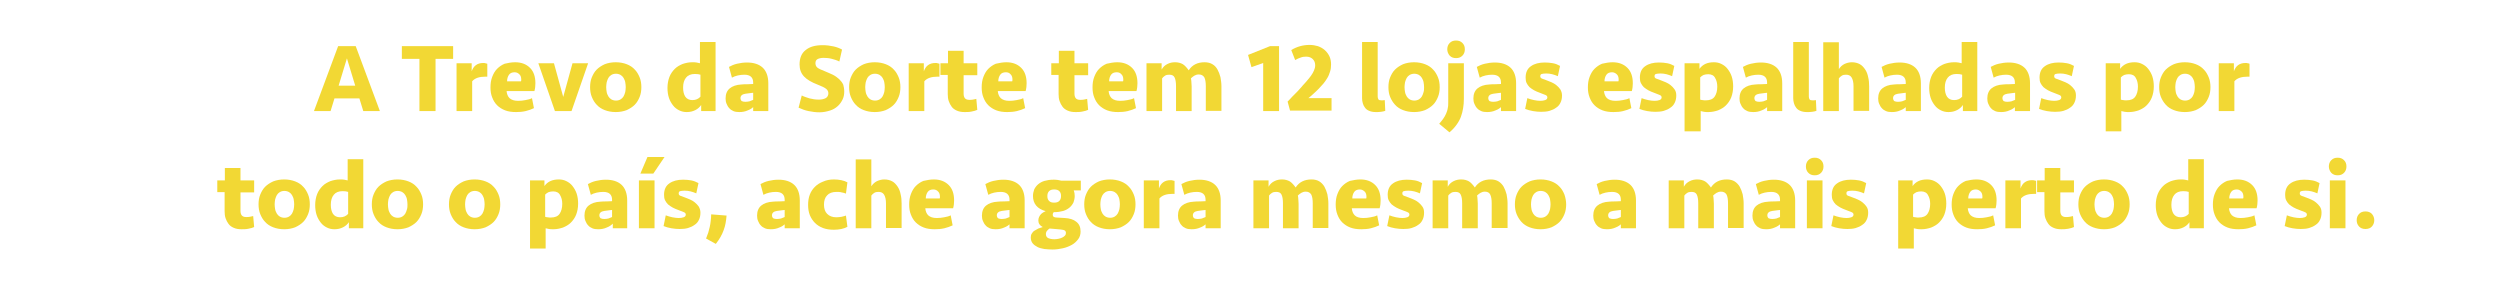 <?xml version="1.0" encoding="utf-8"?>
<!-- Generator: Adobe Illustrator 23.0.4, SVG Export Plug-In . SVG Version: 6.00 Build 0)  -->
<svg version="1.1" id="Layer_1" xmlns="http://www.w3.org/2000/svg" xmlns:xlink="http://www.w3.org/1999/xlink" x="0px" y="0px"
	 viewBox="0 0 1024 124" style="enable-background:new 0 0 1024 124;" xml:space="preserve">
<style type="text/css">
	.st0{enable-background:new    ;}
	.st1{fill:#F2D834;}
</style>
<g class="st0">
	<path class="st1" d="M147.2,40.3H137l-1.6,5.2h-6.8l9.9-26.6h7.2l9.9,26.6h-6.8L147.2,40.3z M138.7,35.1h6.8l-3.4-11.2L138.7,35.1z
		"/>
	<path class="st1" d="M185.6,18.9v5.2h-7.2v21.4h-6.6V24.1h-7.2v-5.2H185.6z"/>
	<path class="st1" d="M199.6,31.4h-0.8c-2.5,0-4.3,0.6-5.4,1.9v12.2h-6.4V25.9h6.2v3.3c0.4-1.1,0.9-1.9,1.7-2.5s1.8-0.9,3-0.9
		c0.4,0,0.7,0,0.9,0.1s0.5,0.1,0.8,0.2L199.6,31.4z"/>
	<path class="st1" d="M211,25.5c2.6,0,4.6,0.8,6.1,2.3c1.5,1.5,2.2,3.6,2.2,6.3c0,1-0.1,2.1-0.4,3.2h-11.4c0.1,1.2,0.5,2.2,1.2,2.9
		c0.8,0.7,1.9,1.1,3.5,1.1c1,0,2-0.1,3-0.3c1.1-0.2,2-0.4,2.7-0.8l0.8,4.1c-1,0.5-2.2,0.9-3.4,1.2c-1.3,0.3-2.6,0.4-3.9,0.4
		c-1.7,0-3.2-0.2-4.5-0.7c-1.3-0.5-2.4-1.2-3.3-2.1c-0.9-0.9-1.5-1.9-2-3.2c-0.5-1.2-0.7-2.6-0.7-4.1c0-1.6,0.2-3,0.7-4.3
		c0.5-1.3,1.1-2.4,2-3.3c0.9-0.9,1.9-1.6,3.1-2.1C208.1,25.8,209.4,25.5,211,25.5z M210.8,29.6c-1,0-1.8,0.3-2.3,1
		c-0.5,0.7-0.8,1.6-0.8,2.7h5.7c0.1-0.2,0.1-0.4,0.1-0.7c0-0.9-0.2-1.6-0.7-2.1C212.2,29.9,211.6,29.6,210.8,29.6z"/>
	<path class="st1" d="M227.3,45.5l-6.8-19.6h6.4l3.8,13.8l3.8-13.8h6.4l-6.8,19.6H227.3z"/>
	<path class="st1" d="M262.7,35.7c0,1.4-0.2,2.8-0.7,4c-0.5,1.2-1.1,2.3-2,3.2c-0.9,0.9-2,1.6-3.3,2.2c-1.3,0.5-2.8,0.8-4.5,0.8
		s-3.2-0.3-4.5-0.8c-1.3-0.5-2.4-1.2-3.3-2.2c-0.9-0.9-1.5-2-2-3.2c-0.5-1.2-0.7-2.6-0.7-4c0-1.4,0.2-2.8,0.7-4
		c0.5-1.2,1.1-2.3,2-3.2c0.9-0.9,2-1.6,3.3-2.2c1.3-0.5,2.8-0.8,4.5-0.8s3.2,0.3,4.5,0.8c1.3,0.5,2.4,1.2,3.3,2.2
		c0.9,0.9,1.5,2,2,3.2C262.5,32.9,262.7,34.3,262.7,35.7z M256.3,35.7c0-0.7-0.1-1.4-0.2-2c-0.1-0.7-0.4-1.2-0.7-1.8
		c-0.3-0.5-0.7-0.9-1.2-1.2c-0.5-0.3-1.2-0.5-1.9-0.5c-0.8,0-1.4,0.2-1.9,0.5c-0.5,0.3-0.9,0.7-1.2,1.2c-0.3,0.5-0.5,1.1-0.7,1.8
		c-0.1,0.7-0.2,1.3-0.2,2s0.1,1.4,0.2,2c0.1,0.7,0.4,1.2,0.7,1.8c0.3,0.5,0.7,0.9,1.2,1.2c0.5,0.3,1.2,0.5,1.9,0.5
		c0.8,0,1.4-0.2,1.9-0.5c0.5-0.3,0.9-0.7,1.2-1.2c0.3-0.5,0.5-1.1,0.7-1.8C256.2,37.1,256.3,36.4,256.3,35.7z"/>
	<path class="st1" d="M293.3,45.5h-6.1v-2.5c-0.6,0.9-1.4,1.6-2.4,2.1c-1,0.5-2.1,0.8-3.5,0.8c-1.1,0-2.1-0.2-3.1-0.7
		c-1-0.5-1.8-1.1-2.5-2s-1.3-1.9-1.7-3.1c-0.4-1.2-0.6-2.6-0.6-4.1c0-1.7,0.3-3.2,0.8-4.5c0.5-1.3,1.3-2.4,2.2-3.3s2-1.5,3.2-2
		c1.2-0.4,2.5-0.7,3.9-0.7c0.7,0,1.3,0,1.8,0.1c0.5,0.1,1,0.2,1.4,0.3v-8.7h6.4V45.5z M283.6,41c1.4,0,2.5-0.5,3.3-1.4v-9
		c-0.6-0.2-1.3-0.3-2.3-0.3c-1.6,0-2.8,0.5-3.6,1.5c-0.8,1-1.2,2.3-1.2,4.1c0,1.5,0.3,2.8,0.9,3.7S282.3,41,283.6,41z"/>
	<path class="st1" d="M308.8,43.6c-0.6,0.6-1.4,1.2-2.5,1.6c-1.1,0.5-2.2,0.7-3.5,0.7c-0.9,0-1.7-0.1-2.4-0.4s-1.3-0.7-1.7-1.2
		c-0.5-0.5-0.8-1.1-1.1-1.8c-0.3-0.7-0.4-1.4-0.4-2.2c0-1.8,0.6-3.2,1.7-4.1c1.1-0.9,2.7-1.5,4.8-1.6c0.8-0.1,1.6-0.1,2.5-0.1
		c0.9,0,1.6-0.1,2.3-0.1v-0.6c0-2.1-1.2-3.2-3.6-3.2c-0.9,0-1.8,0.1-2.7,0.3c-0.9,0.2-1.7,0.5-2.4,0.9l-1.2-4.4c0.9-0.5,2-1,3.3-1.3
		c1.3-0.3,2.6-0.5,4.1-0.5c2.7,0,4.9,0.7,6.4,2.1c1.5,1.4,2.3,3.6,2.3,6.4v11.4h-6.2V43.6z M305.3,41.7c0.6,0,1.2-0.1,1.7-0.2
		c0.5-0.2,1-0.4,1.5-0.6v-2.9c-0.6,0.1-1.2,0.1-1.7,0.2c-0.5,0.1-1,0.1-1.5,0.2c-1.3,0.2-2,0.8-2,1.8c0,0.5,0.2,0.9,0.5,1.2
		C304.2,41.6,304.7,41.7,305.3,41.7z"/>
	<path class="st1" d="M345.8,37.5c0,1.2-0.2,2.3-0.7,3.3c-0.5,1-1.1,1.9-2,2.7c-0.9,0.8-1.9,1.4-3.2,1.8c-1.3,0.4-2.7,0.7-4.3,0.7
		c-1.5,0-2.9-0.2-4.4-0.5c-1.5-0.3-2.8-0.8-4.1-1.4l1.3-5c0.9,0.5,2,0.8,3.2,1.2c1.2,0.3,2.4,0.5,3.8,0.5c1.1,0,2-0.2,2.8-0.6
		c0.7-0.4,1.1-1.1,1.1-2c0-0.7-0.3-1.3-0.9-1.8c-0.6-0.5-1.8-1.1-3.4-1.7c-2.6-1-4.5-2.1-5.7-3.4c-1.2-1.3-1.8-2.9-1.8-4.9
		c0-2.6,0.8-4.6,2.5-5.9c1.7-1.4,4-2,7-2c1.5,0,3,0.2,4.4,0.5c1.4,0.3,2.6,0.8,3.5,1.3l-1.1,4.9c-0.9-0.5-2-0.8-3.1-1.1
		c-1.1-0.3-2.2-0.4-3.4-0.4c-1,0-1.8,0.2-2.4,0.5c-0.6,0.3-0.9,0.9-0.9,1.7c0,0.4,0.1,0.7,0.2,1c0.1,0.3,0.3,0.5,0.6,0.8
		c0.3,0.2,0.7,0.5,1.2,0.7c0.5,0.2,1.1,0.5,1.9,0.8c1.1,0.5,2.2,0.9,3.2,1.4c1,0.5,1.8,1.1,2.6,1.8c0.7,0.7,1.3,1.4,1.7,2.3
		C345.6,35.4,345.8,36.4,345.8,37.5z"/>
	<path class="st1" d="M368.8,35.7c0,1.4-0.2,2.8-0.7,4c-0.5,1.2-1.1,2.3-2,3.2c-0.9,0.9-2,1.6-3.3,2.2c-1.3,0.5-2.8,0.8-4.5,0.8
		s-3.2-0.3-4.5-0.8c-1.3-0.5-2.4-1.2-3.3-2.2c-0.9-0.9-1.5-2-2-3.2c-0.5-1.2-0.7-2.6-0.7-4c0-1.4,0.2-2.8,0.7-4
		c0.5-1.2,1.1-2.3,2-3.2c0.9-0.9,2-1.6,3.3-2.2c1.3-0.5,2.8-0.8,4.5-0.8s3.2,0.3,4.5,0.8c1.3,0.5,2.4,1.2,3.3,2.2
		c0.9,0.9,1.5,2,2,3.2C368.6,32.9,368.8,34.3,368.8,35.7z M362.4,35.7c0-0.7-0.1-1.4-0.2-2c-0.1-0.7-0.4-1.2-0.7-1.8
		c-0.3-0.5-0.7-0.9-1.2-1.2c-0.5-0.3-1.2-0.5-1.9-0.5c-0.8,0-1.4,0.2-1.9,0.5c-0.5,0.3-0.9,0.7-1.2,1.2c-0.3,0.5-0.5,1.1-0.7,1.8
		c-0.1,0.7-0.2,1.3-0.2,2s0.1,1.4,0.2,2c0.1,0.7,0.4,1.2,0.7,1.8c0.3,0.5,0.7,0.9,1.2,1.2c0.5,0.3,1.2,0.5,1.9,0.5
		c0.8,0,1.4-0.2,1.9-0.5c0.5-0.3,0.9-0.7,1.2-1.2c0.3-0.5,0.5-1.1,0.7-1.8C362.3,37.1,362.4,36.4,362.4,35.7z"/>
	<path class="st1" d="M384.8,31.4H384c-2.5,0-4.3,0.6-5.4,1.9v12.2h-6.4V25.9h6.2v3.3c0.4-1.1,0.9-1.9,1.7-2.5s1.8-0.9,3-0.9
		c0.4,0,0.7,0,0.9,0.1s0.5,0.1,0.8,0.2L384.8,31.4z"/>
	<path class="st1" d="M385.3,25.9h3v-5.1h6.4v5.1h5.6v4.9h-5.6v7.6c0,0.8,0.2,1.4,0.5,1.8c0.3,0.4,0.9,0.7,1.8,0.7
		c0.5,0,1,0,1.5-0.1c0.5-0.1,1-0.2,1.4-0.3l0.4,4.5c-0.6,0.3-1.4,0.5-2.4,0.7c-0.9,0.2-1.9,0.2-2.8,0.2c-1.3,0-2.3-0.2-3.2-0.6
		c-0.9-0.4-1.6-0.9-2.1-1.6c-0.5-0.7-0.9-1.4-1.2-2.3c-0.3-0.9-0.4-1.8-0.4-2.9v-7.8h-3V25.9z"/>
	<path class="st1" d="M412.2,25.5c2.6,0,4.6,0.8,6.1,2.3c1.5,1.5,2.2,3.6,2.2,6.3c0,1-0.1,2.1-0.4,3.2h-11.4
		c0.1,1.2,0.5,2.2,1.2,2.9c0.8,0.7,1.9,1.1,3.5,1.1c1,0,2-0.1,3-0.3c1.1-0.2,2-0.4,2.7-0.8l0.8,4.1c-1,0.5-2.2,0.9-3.4,1.2
		c-1.3,0.3-2.6,0.4-3.9,0.4c-1.7,0-3.2-0.2-4.5-0.7c-1.3-0.5-2.4-1.2-3.3-2.1c-0.9-0.9-1.5-1.9-2-3.2c-0.5-1.2-0.7-2.6-0.7-4.1
		c0-1.6,0.2-3,0.7-4.3c0.5-1.3,1.1-2.4,2-3.3c0.9-0.9,1.9-1.6,3.1-2.1C409.3,25.8,410.7,25.5,412.2,25.5z M412,29.6
		c-1,0-1.8,0.3-2.3,1c-0.5,0.7-0.8,1.6-0.8,2.7h5.7c0.1-0.2,0.1-0.4,0.1-0.7c0-0.9-0.2-1.6-0.7-2.1C413.5,29.9,412.9,29.6,412,29.6z
		"/>
	<path class="st1" d="M430.7,25.9h3v-5.1h6.4v5.1h5.6v4.9h-5.6v7.6c0,0.8,0.2,1.4,0.5,1.8c0.3,0.4,0.9,0.7,1.8,0.7
		c0.5,0,1,0,1.5-0.1c0.5-0.1,1-0.2,1.4-0.3l0.4,4.5c-0.6,0.3-1.4,0.5-2.4,0.7c-0.9,0.2-1.9,0.2-2.8,0.2c-1.3,0-2.3-0.2-3.2-0.6
		c-0.9-0.4-1.6-0.9-2.1-1.6c-0.5-0.7-0.9-1.4-1.2-2.3c-0.3-0.9-0.4-1.8-0.4-2.9v-7.8h-3V25.9z"/>
	<path class="st1" d="M457.6,25.5c2.6,0,4.6,0.8,6.1,2.3c1.5,1.5,2.2,3.6,2.2,6.3c0,1-0.1,2.1-0.4,3.2h-11.4
		c0.1,1.2,0.5,2.2,1.2,2.9c0.8,0.7,1.9,1.1,3.5,1.1c1,0,2-0.1,3-0.3c1.1-0.2,2-0.4,2.7-0.8l0.8,4.1c-1,0.5-2.2,0.9-3.4,1.2
		c-1.3,0.3-2.6,0.4-3.9,0.4c-1.7,0-3.2-0.2-4.5-0.7c-1.3-0.5-2.4-1.2-3.3-2.1c-0.9-0.9-1.5-1.9-2-3.2c-0.5-1.2-0.7-2.6-0.7-4.1
		c0-1.6,0.2-3,0.7-4.3c0.5-1.3,1.1-2.4,2-3.3c0.9-0.9,1.9-1.6,3.1-2.1C454.7,25.8,456.1,25.5,457.6,25.5z M457.4,29.6
		c-1,0-1.8,0.3-2.3,1c-0.5,0.7-0.8,1.6-0.8,2.7h5.7c0.1-0.2,0.1-0.4,0.1-0.7c0-0.9-0.2-1.6-0.7-2.1
		C458.9,29.9,458.3,29.6,457.4,29.6z"/>
	<path class="st1" d="M491,30.5c-0.7,0-1.3,0.2-1.8,0.5c-0.5,0.3-1,0.7-1.4,1.1c0.1,0.5,0.2,1,0.2,1.6s0.1,1.1,0.1,1.7v10.1h-6.4
		V35.3c0-1.6-0.2-2.8-0.6-3.6c-0.4-0.8-1.1-1.1-2.2-1.1c-0.7,0-1.2,0.1-1.7,0.4c-0.5,0.3-0.9,0.7-1.2,1.1v13.4h-6.4V25.9h6.2v2.6
		c0.6-1.1,1.4-1.8,2.4-2.3c1-0.5,2-0.7,3.1-0.7c1.3,0,2.3,0.3,3.2,0.8c0.8,0.5,1.6,1.4,2.4,2.5c1.4-2.2,3.6-3.3,6.5-3.3
		c1.3,0,2.4,0.3,3.2,0.8c0.9,0.5,1.6,1.3,2.1,2.2c0.5,0.9,0.9,2,1.2,3.1c0.2,1.2,0.4,2.4,0.4,3.7v10.1h-6.4V35.3
		c0-1.6-0.2-2.8-0.6-3.6C492.8,30.9,492.1,30.5,491,30.5z"/>
	<path class="st1" d="M517.4,45.5V25.8l-4.8,1.7l-1.4-5l9-3.6h3.7v26.6H517.4z"/>
	<path class="st1" d="M528.9,20.5c2.3-1.4,4.8-2.1,7.5-2.1c1.2,0,2.4,0.2,3.4,0.5c1.1,0.4,2,0.9,2.8,1.6c0.8,0.7,1.4,1.5,1.9,2.5
		c0.5,1,0.7,2.2,0.7,3.4c0,1-0.1,2-0.4,2.9c-0.3,0.9-0.6,1.8-1.1,2.6s-1,1.6-1.6,2.3s-1.3,1.4-1.9,2.1c-0.7,0.7-1.5,1.5-2.2,2.1
		c-0.8,0.7-1.4,1.3-2.1,1.8h9.5v5.1h-17l-1-3.7c0.7-0.7,1.4-1.4,1.9-2c0.6-0.6,1.1-1.1,1.6-1.6c0.5-0.5,1-1,1.4-1.5
		c0.5-0.5,0.9-1,1.4-1.6c0.6-0.6,1.1-1.2,1.7-1.9c0.6-0.7,1.1-1.3,1.6-2c0.5-0.7,0.9-1.4,1.2-2.1c0.3-0.7,0.5-1.4,0.5-2.1
		c0-1.1-0.3-1.9-1-2.6c-0.6-0.6-1.5-1-2.7-1c-0.8,0-1.6,0.1-2.3,0.4c-0.7,0.2-1.5,0.6-2.2,1L528.9,20.5z"/>
	<path class="st1" d="M564.3,39.5c0,0.5,0.1,0.9,0.3,1.2c0.2,0.3,0.6,0.4,1.2,0.4c0.4,0,0.8,0,1.4-0.1l0.2,4.4
		c-0.5,0.2-1.1,0.3-1.8,0.4c-0.7,0.1-1.4,0.1-2.1,0.1c-1.1,0-2-0.2-2.7-0.5c-0.7-0.3-1.3-0.7-1.7-1.3c-0.4-0.5-0.7-1.1-0.9-1.8
		c-0.2-0.7-0.3-1.4-0.3-2.1v-23h6.4V39.5z"/>
	<path class="st1" d="M589.7,35.7c0,1.4-0.2,2.8-0.7,4c-0.5,1.2-1.1,2.3-2,3.2c-0.9,0.9-2,1.6-3.3,2.2c-1.3,0.5-2.8,0.8-4.5,0.8
		c-1.7,0-3.2-0.3-4.5-0.8c-1.3-0.5-2.4-1.2-3.3-2.2s-1.5-2-2-3.2c-0.5-1.2-0.7-2.6-0.7-4c0-1.4,0.2-2.8,0.7-4c0.5-1.2,1.1-2.3,2-3.2
		c0.9-0.9,2-1.6,3.3-2.2c1.3-0.5,2.8-0.8,4.5-0.8c1.7,0,3.2,0.3,4.5,0.8c1.3,0.5,2.4,1.2,3.3,2.2c0.9,0.9,1.5,2,2,3.2
		C589.5,32.9,589.7,34.3,589.7,35.7z M583.3,35.7c0-0.7-0.1-1.4-0.2-2c-0.1-0.7-0.4-1.2-0.7-1.8c-0.3-0.5-0.7-0.9-1.2-1.2
		c-0.5-0.3-1.2-0.5-1.9-0.5s-1.4,0.2-1.9,0.5c-0.5,0.3-0.9,0.7-1.2,1.2c-0.3,0.5-0.5,1.1-0.7,1.8c-0.1,0.7-0.2,1.3-0.2,2
		s0.1,1.4,0.2,2c0.1,0.7,0.4,1.2,0.7,1.8c0.3,0.5,0.7,0.9,1.2,1.2c0.5,0.3,1.2,0.5,1.9,0.5s1.4-0.2,1.9-0.5c0.5-0.3,0.9-0.7,1.2-1.2
		c0.3-0.5,0.5-1.1,0.7-1.8C583.3,37.1,583.3,36.4,583.3,35.7z"/>
	<path class="st1" d="M599.6,40.5c0,1.3-0.1,2.6-0.3,3.8c-0.2,1.2-0.5,2.4-0.9,3.5s-1,2.2-1.8,3.3c-0.8,1.1-1.7,2.1-2.9,3.1
		l-4.2-3.5c0.6-0.7,1.1-1.3,1.6-2c0.5-0.7,0.9-1.4,1.2-2.1c0.3-0.7,0.6-1.5,0.7-2.3c0.2-0.8,0.2-1.7,0.2-2.7V25.9h6.4V40.5z
		 M592.8,20.2c0-1,0.3-1.9,1-2.6c0.7-0.7,1.5-1,2.6-1c1.1,0,1.9,0.3,2.6,1c0.7,0.7,1,1.5,1,2.6c0,1-0.3,1.9-1,2.6
		c-0.7,0.7-1.5,1-2.6,1c-1.1,0-1.9-0.3-2.6-1C593.2,22.1,592.8,21.2,592.8,20.2z"/>
	<path class="st1" d="M615.1,43.6c-0.6,0.6-1.4,1.2-2.5,1.6c-1.1,0.5-2.2,0.7-3.5,0.7c-0.9,0-1.7-0.1-2.4-0.4s-1.3-0.7-1.7-1.2
		c-0.5-0.5-0.8-1.1-1.1-1.8c-0.3-0.7-0.4-1.4-0.4-2.2c0-1.8,0.6-3.2,1.7-4.1c1.1-0.9,2.7-1.5,4.8-1.6c0.8-0.1,1.6-0.1,2.5-0.1
		c0.9,0,1.6-0.1,2.3-0.1v-0.6c0-2.1-1.2-3.2-3.6-3.2c-0.9,0-1.8,0.1-2.7,0.3c-0.9,0.2-1.7,0.5-2.4,0.9l-1.2-4.4c0.9-0.5,2-1,3.3-1.3
		c1.3-0.3,2.6-0.5,4.1-0.5c2.7,0,4.9,0.7,6.4,2.1c1.5,1.4,2.3,3.6,2.3,6.4v11.4h-6.2V43.6z M611.6,41.7c0.6,0,1.2-0.1,1.7-0.2
		c0.5-0.2,1-0.4,1.5-0.6v-2.9c-0.6,0.1-1.2,0.1-1.7,0.2c-0.5,0.1-1,0.1-1.5,0.2c-1.3,0.2-2,0.8-2,1.8c0,0.5,0.2,0.9,0.5,1.2
		C610.6,41.6,611,41.7,611.6,41.7z"/>
	<path class="st1" d="M639.8,39.1c0,1.1-0.2,2.1-0.6,2.9c-0.4,0.9-1,1.6-1.8,2.1c-0.8,0.6-1.7,1-2.7,1.3c-1,0.3-2.2,0.4-3.4,0.4
		c-1.1,0-2.2-0.1-3.4-0.3c-1.2-0.2-2.2-0.5-3.2-0.9l0.9-4.4c0.8,0.3,1.7,0.6,2.7,0.8c1,0.2,1.9,0.3,2.6,0.3c0.8,0,1.4-0.1,2-0.3
		c0.6-0.2,0.9-0.6,0.9-1.1c0-0.5-0.3-0.8-0.8-1s-1.3-0.5-2.3-0.9c-0.8-0.3-1.6-0.6-2.3-1c-0.7-0.4-1.3-0.8-1.9-1.3
		c-0.5-0.5-0.9-1.1-1.2-1.7c-0.3-0.6-0.4-1.4-0.4-2.2c0-2.1,0.7-3.7,2.2-4.7c1.4-1,3.3-1.5,5.6-1.5c1.2,0,2.3,0.1,3.4,0.3
		s2,0.6,2.9,1.1l-0.9,4.2c-0.7-0.3-1.5-0.6-2.3-0.8c-0.8-0.2-1.6-0.3-2.5-0.3c-0.8,0-1.4,0.1-1.8,0.2c-0.4,0.1-0.6,0.4-0.6,0.9
		c0,0.5,0.2,0.8,0.7,1c0.5,0.2,1.1,0.4,1.9,0.7c0.6,0.2,1.2,0.5,2,0.8c0.7,0.3,1.4,0.7,2,1.2c0.6,0.5,1.2,1.1,1.6,1.7
		C639.5,37.3,639.8,38.1,639.8,39.1z"/>
	<path class="st1" d="M660.5,25.5c2.6,0,4.6,0.8,6.1,2.3c1.5,1.5,2.2,3.6,2.2,6.3c0,1-0.1,2.1-0.4,3.2h-11.4
		c0.1,1.2,0.5,2.2,1.2,2.9c0.8,0.7,1.9,1.1,3.5,1.1c1,0,2-0.1,3-0.3c1.1-0.2,2-0.4,2.7-0.8l0.8,4.1c-1,0.5-2.2,0.9-3.4,1.2
		s-2.6,0.4-3.9,0.4c-1.7,0-3.2-0.2-4.5-0.7s-2.4-1.2-3.3-2.1c-0.9-0.9-1.5-1.9-2-3.2s-0.7-2.6-0.7-4.1c0-1.6,0.2-3,0.7-4.3
		c0.5-1.3,1.1-2.4,2-3.3c0.9-0.9,1.9-1.6,3.1-2.1C657.6,25.8,659,25.5,660.5,25.5z M660.3,29.6c-1,0-1.8,0.3-2.3,1
		c-0.5,0.7-0.8,1.6-0.8,2.7h5.7c0.1-0.2,0.1-0.4,0.1-0.7c0-0.9-0.2-1.6-0.7-2.1S661.1,29.6,660.3,29.6z"/>
	<path class="st1" d="M686.6,39.1c0,1.1-0.2,2.1-0.6,2.9c-0.4,0.9-1,1.6-1.8,2.1c-0.8,0.6-1.7,1-2.7,1.3s-2.2,0.4-3.4,0.4
		c-1.1,0-2.2-0.1-3.4-0.3c-1.2-0.2-2.2-0.5-3.2-0.9l0.9-4.4c0.8,0.3,1.7,0.6,2.7,0.8c1,0.2,1.9,0.3,2.6,0.3c0.8,0,1.4-0.1,2-0.3
		c0.6-0.2,0.9-0.6,0.9-1.1c0-0.5-0.3-0.8-0.8-1s-1.3-0.5-2.3-0.9c-0.8-0.3-1.6-0.6-2.3-1s-1.3-0.8-1.9-1.3c-0.5-0.5-0.9-1.1-1.2-1.7
		c-0.3-0.6-0.4-1.4-0.4-2.2c0-2.1,0.7-3.7,2.2-4.7c1.4-1,3.3-1.5,5.6-1.5c1.2,0,2.3,0.1,3.4,0.3s2,0.6,2.9,1.1l-0.9,4.2
		c-0.7-0.3-1.5-0.6-2.3-0.8c-0.8-0.2-1.6-0.3-2.5-0.3c-0.8,0-1.4,0.1-1.8,0.2s-0.6,0.4-0.6,0.9c0,0.5,0.2,0.8,0.7,1s1.1,0.4,1.9,0.7
		c0.6,0.2,1.2,0.5,2,0.8c0.7,0.3,1.4,0.7,2,1.2c0.6,0.5,1.2,1.1,1.6,1.7C686.4,37.3,686.6,38.1,686.6,39.1z"/>
	<path class="st1" d="M690,25.9h6.1v2.3c1.3-1.8,3.2-2.7,5.9-2.7c1.1,0,2.1,0.2,3.1,0.7c1,0.5,1.8,1.1,2.5,2
		c0.7,0.9,1.3,1.9,1.7,3.1c0.4,1.2,0.6,2.6,0.6,4.1c0,1.7-0.3,3.2-0.8,4.5c-0.5,1.3-1.3,2.4-2.2,3.3s-2,1.5-3.2,2
		c-1.2,0.4-2.5,0.7-3.9,0.7c-0.7,0-1.3,0-1.8-0.1c-0.5-0.1-1-0.2-1.4-0.3v8.3H690V25.9z M699.7,30.4c-0.7,0-1.3,0.1-1.9,0.3
		c-0.5,0.2-1,0.6-1.4,1v9.1c0.3,0.1,0.6,0.2,1,0.2c0.4,0.1,0.8,0.1,1.3,0.1c1.7,0,2.9-0.5,3.6-1.5c0.7-1,1.1-2.4,1.1-4.1
		c0-1.4-0.3-2.6-0.9-3.6C702,30.9,701,30.4,699.7,30.4z"/>
	<path class="st1" d="M724.1,43.6c-0.6,0.6-1.4,1.2-2.5,1.6c-1.1,0.5-2.2,0.7-3.5,0.7c-0.9,0-1.7-0.1-2.4-0.4s-1.3-0.7-1.7-1.2
		c-0.5-0.5-0.8-1.1-1.1-1.8c-0.3-0.7-0.4-1.4-0.4-2.2c0-1.8,0.6-3.2,1.7-4.1s2.7-1.5,4.8-1.6c0.8-0.1,1.6-0.1,2.5-0.1
		c0.9,0,1.6-0.1,2.3-0.1v-0.6c0-2.1-1.2-3.2-3.6-3.2c-0.9,0-1.8,0.1-2.7,0.3c-0.9,0.2-1.7,0.5-2.4,0.9l-1.2-4.4c0.9-0.5,2-1,3.3-1.3
		c1.3-0.3,2.6-0.5,4.1-0.5c2.7,0,4.9,0.7,6.4,2.1c1.5,1.4,2.3,3.6,2.3,6.4v11.4h-6.2V43.6z M720.6,41.7c0.6,0,1.2-0.1,1.7-0.2
		c0.5-0.2,1-0.4,1.5-0.6v-2.9c-0.6,0.1-1.2,0.1-1.7,0.2c-0.5,0.1-1,0.1-1.5,0.2c-1.3,0.2-2,0.8-2,1.8c0,0.5,0.2,0.9,0.5,1.2
		C719.5,41.6,720,41.7,720.6,41.7z"/>
	<path class="st1" d="M740.9,39.5c0,0.5,0.1,0.9,0.3,1.2c0.2,0.3,0.6,0.4,1.2,0.4c0.4,0,0.8,0,1.4-0.1l0.2,4.4
		c-0.5,0.2-1.1,0.3-1.8,0.4c-0.7,0.1-1.4,0.1-2.1,0.1c-1.1,0-2-0.2-2.7-0.5s-1.3-0.7-1.7-1.3c-0.4-0.5-0.7-1.1-0.9-1.8
		c-0.2-0.7-0.3-1.4-0.3-2.1v-23h6.4V39.5z"/>
	<path class="st1" d="M746.8,45.5V17.3h6.4v11c0.6-0.9,1.3-1.6,2.3-2.1c0.9-0.4,1.9-0.7,3-0.7c1.3,0,2.4,0.3,3.3,0.8
		c0.9,0.5,1.6,1.3,2.2,2.2c0.6,0.9,1,2,1.2,3.1c0.3,1.2,0.4,2.4,0.4,3.7v10.1h-6.4V35.3c0-1.6-0.3-2.8-0.8-3.6
		c-0.5-0.8-1.3-1.1-2.3-1.1c-0.7,0-1.2,0.1-1.7,0.4c-0.5,0.3-0.9,0.7-1.2,1.1v13.4H746.8z"/>
	<path class="st1" d="M780.9,43.6c-0.6,0.6-1.4,1.2-2.5,1.6c-1.1,0.5-2.2,0.7-3.5,0.7c-0.9,0-1.7-0.1-2.4-0.4s-1.3-0.7-1.7-1.2
		c-0.5-0.5-0.8-1.1-1.1-1.8c-0.3-0.7-0.4-1.4-0.4-2.2c0-1.8,0.6-3.2,1.7-4.1s2.7-1.5,4.8-1.6c0.8-0.1,1.6-0.1,2.5-0.1
		c0.9,0,1.6-0.1,2.3-0.1v-0.6c0-2.1-1.2-3.2-3.6-3.2c-0.9,0-1.8,0.1-2.7,0.3c-0.9,0.2-1.7,0.5-2.4,0.9l-1.2-4.4c0.9-0.5,2-1,3.3-1.3
		c1.3-0.3,2.6-0.5,4.1-0.5c2.7,0,4.9,0.7,6.4,2.1c1.5,1.4,2.3,3.6,2.3,6.4v11.4h-6.2V43.6z M777.4,41.7c0.6,0,1.2-0.1,1.7-0.2
		c0.5-0.2,1-0.4,1.5-0.6v-2.9c-0.6,0.1-1.2,0.1-1.7,0.2c-0.5,0.1-1,0.1-1.5,0.2c-1.3,0.2-2,0.8-2,1.8c0,0.5,0.2,0.9,0.5,1.2
		C776.3,41.6,776.8,41.7,777.4,41.7z"/>
	<path class="st1" d="M810.1,45.5H804v-2.5c-0.6,0.9-1.4,1.6-2.4,2.1s-2.1,0.8-3.5,0.8c-1.1,0-2.1-0.2-3.1-0.7c-1-0.5-1.8-1.1-2.5-2
		c-0.7-0.9-1.3-1.9-1.7-3.1c-0.4-1.2-0.6-2.6-0.6-4.1c0-1.7,0.3-3.2,0.8-4.5c0.5-1.3,1.3-2.4,2.2-3.3s2-1.5,3.2-2
		c1.2-0.4,2.5-0.7,3.9-0.7c0.7,0,1.3,0,1.8,0.1c0.5,0.1,1,0.2,1.4,0.3v-8.7h6.4V45.5z M800.4,41c1.4,0,2.5-0.5,3.3-1.4v-9
		c-0.6-0.2-1.3-0.3-2.3-0.3c-1.6,0-2.8,0.5-3.6,1.5c-0.8,1-1.2,2.3-1.2,4.1c0,1.5,0.3,2.8,0.9,3.7S799.1,41,800.4,41z"/>
	<path class="st1" d="M825.6,43.6c-0.6,0.6-1.4,1.2-2.5,1.6c-1.1,0.5-2.2,0.7-3.5,0.7c-0.9,0-1.7-0.1-2.4-0.4s-1.3-0.7-1.7-1.2
		c-0.5-0.5-0.8-1.1-1.1-1.8c-0.3-0.7-0.4-1.4-0.4-2.2c0-1.8,0.6-3.2,1.7-4.1s2.7-1.5,4.8-1.6c0.8-0.1,1.6-0.1,2.5-0.1
		c0.9,0,1.6-0.1,2.3-0.1v-0.6c0-2.1-1.2-3.2-3.6-3.2c-0.9,0-1.8,0.1-2.7,0.3c-0.9,0.2-1.7,0.5-2.4,0.9l-1.2-4.4c0.9-0.5,2-1,3.3-1.3
		c1.3-0.3,2.6-0.5,4.1-0.5c2.7,0,4.9,0.7,6.4,2.1c1.5,1.4,2.3,3.6,2.3,6.4v11.4h-6.2V43.6z M822.2,41.7c0.6,0,1.2-0.1,1.7-0.2
		c0.5-0.2,1-0.4,1.5-0.6v-2.9c-0.6,0.1-1.2,0.1-1.7,0.2c-0.5,0.1-1,0.1-1.5,0.2c-1.3,0.2-2,0.8-2,1.8c0,0.5,0.2,0.9,0.5,1.2
		C821.1,41.6,821.5,41.7,822.2,41.7z"/>
	<path class="st1" d="M850.3,39.1c0,1.1-0.2,2.1-0.6,2.9c-0.4,0.9-1,1.6-1.8,2.1c-0.8,0.6-1.7,1-2.7,1.3s-2.2,0.4-3.4,0.4
		c-1.1,0-2.2-0.1-3.4-0.3c-1.2-0.2-2.2-0.5-3.2-0.9l0.9-4.4c0.8,0.3,1.7,0.6,2.7,0.8c1,0.2,1.9,0.3,2.6,0.3c0.8,0,1.4-0.1,2-0.3
		c0.6-0.2,0.9-0.6,0.9-1.1c0-0.5-0.3-0.8-0.8-1s-1.3-0.5-2.3-0.9c-0.8-0.3-1.6-0.6-2.3-1s-1.3-0.8-1.9-1.3c-0.5-0.5-0.9-1.1-1.2-1.7
		c-0.3-0.6-0.4-1.4-0.4-2.2c0-2.1,0.7-3.7,2.2-4.7c1.4-1,3.3-1.5,5.6-1.5c1.2,0,2.3,0.1,3.4,0.3s2,0.6,2.9,1.1l-0.9,4.2
		c-0.7-0.3-1.5-0.6-2.3-0.8c-0.8-0.2-1.6-0.3-2.5-0.3c-0.8,0-1.4,0.1-1.8,0.2s-0.6,0.4-0.6,0.9c0,0.5,0.2,0.8,0.7,1s1.1,0.4,1.9,0.7
		c0.6,0.2,1.2,0.5,2,0.8c0.7,0.3,1.4,0.7,2,1.2c0.6,0.5,1.2,1.1,1.6,1.7C850.1,37.3,850.3,38.1,850.3,39.1z"/>
	<path class="st1" d="M862.3,25.9h6.1v2.3c1.3-1.8,3.2-2.7,5.9-2.7c1.1,0,2.1,0.2,3.1,0.7c1,0.5,1.8,1.1,2.5,2
		c0.7,0.9,1.3,1.9,1.7,3.1c0.4,1.2,0.6,2.6,0.6,4.1c0,1.7-0.3,3.2-0.8,4.5c-0.5,1.3-1.3,2.4-2.2,3.3s-2,1.5-3.2,2
		c-1.2,0.4-2.5,0.7-3.9,0.7c-0.7,0-1.3,0-1.8-0.1c-0.5-0.1-1-0.2-1.4-0.3v8.3h-6.4V25.9z M872,30.4c-0.7,0-1.3,0.1-1.9,0.3
		c-0.5,0.2-1,0.6-1.4,1v9.1c0.3,0.1,0.6,0.2,1,0.2c0.4,0.1,0.8,0.1,1.3,0.1c1.7,0,2.9-0.5,3.6-1.5c0.7-1,1.1-2.4,1.1-4.1
		c0-1.4-0.3-2.6-0.9-3.6C874.3,30.9,873.3,30.4,872,30.4z"/>
	<path class="st1" d="M905.4,35.7c0,1.4-0.2,2.8-0.7,4c-0.5,1.2-1.1,2.3-2,3.2s-2,1.6-3.3,2.2c-1.3,0.5-2.8,0.8-4.5,0.8
		c-1.7,0-3.2-0.3-4.5-0.8c-1.3-0.5-2.4-1.2-3.3-2.2s-1.5-2-2-3.2c-0.5-1.2-0.7-2.6-0.7-4c0-1.4,0.2-2.8,0.7-4c0.5-1.2,1.1-2.3,2-3.2
		c0.9-0.9,2-1.6,3.3-2.2c1.3-0.5,2.8-0.8,4.5-0.8c1.7,0,3.2,0.3,4.5,0.8c1.3,0.5,2.4,1.2,3.3,2.2c0.9,0.9,1.5,2,2,3.2
		C905.2,32.9,905.4,34.3,905.4,35.7z M899,35.7c0-0.7-0.1-1.4-0.2-2c-0.1-0.7-0.4-1.2-0.7-1.8c-0.3-0.5-0.7-0.9-1.2-1.2
		c-0.5-0.3-1.2-0.5-1.9-0.5c-0.8,0-1.4,0.2-1.9,0.5c-0.5,0.3-0.9,0.7-1.2,1.2c-0.3,0.5-0.5,1.1-0.7,1.8c-0.1,0.7-0.2,1.3-0.2,2
		s0.1,1.4,0.2,2c0.1,0.7,0.4,1.2,0.7,1.8c0.3,0.5,0.7,0.9,1.2,1.2c0.5,0.3,1.2,0.5,1.9,0.5c0.8,0,1.4-0.2,1.9-0.5
		c0.5-0.3,0.9-0.7,1.2-1.2c0.3-0.5,0.5-1.1,0.7-1.8C898.9,37.1,899,36.4,899,35.7z"/>
	<path class="st1" d="M921.4,31.4h-0.8c-2.5,0-4.3,0.6-5.4,1.9v12.2h-6.4V25.9h6.2v3.3c0.4-1.1,0.9-1.9,1.7-2.5
		c0.8-0.6,1.8-0.9,3-0.9c0.4,0,0.7,0,0.9,0.1c0.3,0,0.5,0.1,0.8,0.2L921.4,31.4z"/>
</g>
<g class="st0">
	<path class="st1" d="M89.1,73.9h3v-5.1h6.4v5.1h5.6v4.9h-5.6v7.6c0,0.8,0.2,1.4,0.5,1.8c0.3,0.4,0.9,0.7,1.8,0.7c0.5,0,1,0,1.5-0.1
		c0.5-0.1,1-0.2,1.4-0.3l0.4,4.5c-0.6,0.3-1.4,0.5-2.4,0.7c-0.9,0.2-1.9,0.2-2.8,0.2c-1.3,0-2.3-0.2-3.2-0.6
		c-0.9-0.4-1.6-0.9-2.1-1.6c-0.5-0.7-0.9-1.4-1.2-2.3c-0.3-0.9-0.4-1.8-0.4-2.9v-7.8h-3V73.9z"/>
	<path class="st1" d="M126.9,83.7c0,1.4-0.2,2.8-0.7,4c-0.5,1.2-1.1,2.3-2,3.2c-0.9,0.9-2,1.6-3.3,2.2c-1.3,0.5-2.8,0.8-4.5,0.8
		s-3.2-0.3-4.5-0.8c-1.3-0.5-2.4-1.2-3.3-2.2c-0.9-0.9-1.5-2-2-3.2c-0.5-1.2-0.7-2.6-0.7-4c0-1.4,0.2-2.8,0.7-4
		c0.5-1.2,1.1-2.3,2-3.2c0.9-0.9,2-1.6,3.3-2.2c1.3-0.5,2.8-0.8,4.5-0.8s3.2,0.3,4.5,0.8c1.3,0.5,2.4,1.2,3.3,2.2
		c0.9,0.9,1.5,2,2,3.2C126.7,80.9,126.9,82.3,126.9,83.7z M120.5,83.7c0-0.7-0.1-1.4-0.2-2c-0.1-0.7-0.4-1.2-0.7-1.8
		c-0.3-0.5-0.7-0.9-1.2-1.2c-0.5-0.3-1.2-0.5-1.9-0.5c-0.8,0-1.4,0.2-1.9,0.5c-0.5,0.3-0.9,0.7-1.2,1.2c-0.3,0.5-0.5,1.1-0.7,1.8
		c-0.1,0.7-0.2,1.3-0.2,2s0.1,1.4,0.2,2c0.1,0.7,0.4,1.2,0.7,1.8c0.3,0.5,0.7,0.9,1.2,1.2c0.5,0.3,1.2,0.5,1.9,0.5
		c0.8,0,1.4-0.2,1.9-0.5c0.5-0.3,0.9-0.7,1.2-1.2c0.3-0.5,0.5-1.1,0.7-1.8C120.4,85.1,120.5,84.4,120.5,83.7z"/>
	<path class="st1" d="M149,93.5h-6.1v-2.5c-0.6,0.9-1.4,1.6-2.4,2.1c-1,0.5-2.1,0.8-3.5,0.8c-1.1,0-2.1-0.2-3.1-0.7
		c-1-0.5-1.8-1.1-2.5-2s-1.3-1.9-1.7-3.1c-0.4-1.2-0.6-2.6-0.6-4.1c0-1.7,0.3-3.2,0.8-4.5c0.5-1.3,1.3-2.4,2.2-3.3s2-1.5,3.2-2
		c1.2-0.4,2.5-0.7,3.9-0.7c0.7,0,1.3,0,1.8,0.1c0.5,0.1,1,0.2,1.4,0.3v-8.7h6.4V93.5z M139.3,89c1.4,0,2.5-0.5,3.3-1.4v-9
		c-0.6-0.2-1.3-0.3-2.3-0.3c-1.6,0-2.8,0.5-3.6,1.5c-0.8,1-1.2,2.3-1.2,4.1c0,1.5,0.3,2.8,0.9,3.7S138,89,139.3,89z"/>
	<path class="st1" d="M173.3,83.7c0,1.4-0.2,2.8-0.7,4c-0.5,1.2-1.1,2.3-2,3.2c-0.9,0.9-2,1.6-3.3,2.2c-1.3,0.5-2.8,0.8-4.5,0.8
		s-3.2-0.3-4.5-0.8c-1.3-0.5-2.4-1.2-3.3-2.2c-0.9-0.9-1.5-2-2-3.2c-0.5-1.2-0.7-2.6-0.7-4c0-1.4,0.2-2.8,0.7-4
		c0.5-1.2,1.1-2.3,2-3.2c0.9-0.9,2-1.6,3.3-2.2c1.3-0.5,2.8-0.8,4.5-0.8s3.2,0.3,4.5,0.8c1.3,0.5,2.4,1.2,3.3,2.2
		c0.9,0.9,1.5,2,2,3.2C173.1,80.9,173.3,82.3,173.3,83.7z M166.9,83.7c0-0.7-0.1-1.4-0.2-2c-0.1-0.7-0.4-1.2-0.7-1.8
		c-0.3-0.5-0.7-0.9-1.2-1.2c-0.5-0.3-1.2-0.5-1.9-0.5c-0.8,0-1.4,0.2-1.9,0.5c-0.5,0.3-0.9,0.7-1.2,1.2c-0.3,0.5-0.5,1.1-0.7,1.8
		c-0.1,0.7-0.2,1.3-0.2,2s0.1,1.4,0.2,2c0.1,0.7,0.4,1.2,0.7,1.8c0.3,0.5,0.7,0.9,1.2,1.2c0.5,0.3,1.2,0.5,1.9,0.5
		c0.8,0,1.4-0.2,1.9-0.5c0.5-0.3,0.9-0.7,1.2-1.2c0.3-0.5,0.5-1.1,0.7-1.8C166.9,85.1,166.9,84.4,166.9,83.7z"/>
	<path class="st1" d="M204.9,83.7c0,1.4-0.2,2.8-0.7,4c-0.5,1.2-1.1,2.3-2,3.2c-0.9,0.9-2,1.6-3.3,2.2c-1.3,0.5-2.8,0.8-4.5,0.8
		s-3.2-0.3-4.5-0.8c-1.3-0.5-2.4-1.2-3.3-2.2c-0.9-0.9-1.5-2-2-3.2c-0.5-1.2-0.7-2.6-0.7-4c0-1.4,0.2-2.8,0.7-4
		c0.5-1.2,1.1-2.3,2-3.2c0.9-0.9,2-1.6,3.3-2.2c1.3-0.5,2.8-0.8,4.5-0.8s3.2,0.3,4.5,0.8c1.3,0.5,2.4,1.2,3.3,2.2
		c0.9,0.9,1.5,2,2,3.2C204.7,80.9,204.9,82.3,204.9,83.7z M198.5,83.7c0-0.7-0.1-1.4-0.2-2c-0.1-0.7-0.4-1.2-0.7-1.8
		c-0.3-0.5-0.7-0.9-1.2-1.2c-0.5-0.3-1.2-0.5-1.9-0.5c-0.8,0-1.4,0.2-1.9,0.5c-0.5,0.3-0.9,0.7-1.2,1.2c-0.3,0.5-0.5,1.1-0.7,1.8
		c-0.1,0.7-0.2,1.3-0.2,2s0.1,1.4,0.2,2c0.1,0.7,0.4,1.2,0.7,1.8c0.3,0.5,0.7,0.9,1.2,1.2c0.5,0.3,1.2,0.5,1.9,0.5
		c0.8,0,1.4-0.2,1.9-0.5c0.5-0.3,0.9-0.7,1.2-1.2c0.3-0.5,0.5-1.1,0.7-1.8C198.4,85.1,198.5,84.4,198.5,83.7z"/>
	<path class="st1" d="M216.9,73.9h6.1v2.3c1.3-1.8,3.2-2.7,5.9-2.7c1.1,0,2.1,0.2,3.1,0.7s1.8,1.1,2.5,2c0.7,0.9,1.3,1.9,1.7,3.1
		s0.6,2.6,0.6,4.1c0,1.7-0.3,3.2-0.8,4.5c-0.5,1.3-1.3,2.4-2.2,3.3c-0.9,0.9-2,1.5-3.2,2c-1.2,0.4-2.5,0.7-3.9,0.7
		c-0.7,0-1.3,0-1.8-0.1c-0.5-0.1-1-0.2-1.4-0.3v8.3h-6.4V73.9z M226.6,78.4c-0.7,0-1.3,0.1-1.9,0.3c-0.5,0.2-1,0.6-1.4,1v9.1
		c0.3,0.1,0.6,0.2,1,0.2c0.4,0.1,0.8,0.1,1.3,0.1c1.7,0,2.9-0.5,3.6-1.5c0.7-1,1.1-2.4,1.1-4.1c0-1.4-0.3-2.6-0.9-3.6
		C228.9,78.9,227.9,78.4,226.6,78.4z"/>
	<path class="st1" d="M251,91.6c-0.6,0.6-1.4,1.2-2.5,1.6c-1.1,0.5-2.2,0.7-3.5,0.7c-0.9,0-1.7-0.1-2.4-0.4s-1.3-0.7-1.7-1.2
		c-0.5-0.5-0.8-1.1-1.1-1.8c-0.3-0.7-0.4-1.4-0.4-2.2c0-1.8,0.6-3.2,1.7-4.1c1.1-0.9,2.7-1.5,4.8-1.6c0.8-0.1,1.6-0.1,2.5-0.1
		c0.9,0,1.6-0.1,2.3-0.1v-0.6c0-2.1-1.2-3.2-3.6-3.2c-0.9,0-1.8,0.1-2.7,0.3c-0.9,0.2-1.7,0.5-2.4,0.9l-1.2-4.4c0.9-0.5,2-1,3.3-1.3
		c1.3-0.3,2.6-0.5,4.1-0.5c2.7,0,4.9,0.7,6.4,2.1c1.5,1.4,2.3,3.6,2.3,6.4v11.4H251V91.6z M247.5,89.7c0.6,0,1.2-0.1,1.7-0.2
		c0.5-0.2,1-0.4,1.5-0.6v-2.9c-0.6,0.1-1.2,0.1-1.7,0.2c-0.5,0.1-1,0.1-1.5,0.2c-1.3,0.2-2,0.8-2,1.8c0,0.5,0.2,0.9,0.5,1.2
		C246.5,89.6,246.9,89.7,247.5,89.7z"/>
	<path class="st1" d="M261.7,93.5V73.9h6.4v19.6H261.7z M262.3,71.1l2.9-6.8h7l-4.6,6.8H262.3z"/>
	<path class="st1" d="M286.9,87.1c0,1.1-0.2,2.1-0.6,2.9c-0.4,0.9-1,1.6-1.8,2.1c-0.8,0.6-1.7,1-2.7,1.3c-1,0.3-2.2,0.4-3.4,0.4
		c-1.1,0-2.2-0.1-3.4-0.3c-1.2-0.2-2.2-0.5-3.2-0.9l0.9-4.4c0.8,0.3,1.7,0.6,2.7,0.8c1,0.2,1.9,0.3,2.6,0.3c0.8,0,1.4-0.1,2-0.3
		c0.6-0.2,0.9-0.6,0.9-1.1c0-0.5-0.3-0.8-0.8-1c-0.5-0.2-1.3-0.5-2.3-0.9c-0.8-0.3-1.6-0.6-2.3-1c-0.7-0.4-1.3-0.8-1.9-1.3
		c-0.5-0.5-0.9-1.1-1.2-1.7c-0.3-0.6-0.4-1.4-0.4-2.2c0-2.1,0.7-3.7,2.2-4.7c1.4-1,3.3-1.5,5.6-1.5c1.2,0,2.3,0.1,3.4,0.3
		c1,0.2,2,0.6,2.9,1.1l-0.9,4.2c-0.7-0.3-1.5-0.6-2.3-0.8c-0.8-0.2-1.6-0.3-2.5-0.3c-0.8,0-1.4,0.1-1.8,0.2
		c-0.4,0.1-0.6,0.4-0.6,0.9c0,0.5,0.2,0.8,0.7,1c0.5,0.2,1.1,0.4,1.9,0.7c0.6,0.2,1.2,0.5,2,0.8c0.7,0.3,1.4,0.7,2,1.2
		c0.6,0.5,1.2,1.1,1.6,1.7C286.6,85.3,286.9,86.1,286.9,87.1z"/>
	<path class="st1" d="M289.2,97.7c0.3-0.9,0.6-1.7,0.9-2.4c0.2-0.8,0.4-1.5,0.6-2.3c0.2-0.8,0.3-1.6,0.4-2.4
		c0.1-0.9,0.2-1.8,0.2-2.8l6.3,0.5c-0.1,1.1-0.2,2.1-0.4,3.1c-0.2,1-0.4,1.9-0.8,2.9c-0.3,0.9-0.8,1.9-1.3,2.8
		c-0.5,0.9-1.2,1.9-1.9,2.8L289.2,97.7z"/>
	<path class="st1" d="M321.7,91.6c-0.6,0.6-1.4,1.2-2.5,1.6c-1.1,0.5-2.2,0.7-3.5,0.7c-0.9,0-1.7-0.1-2.4-0.4s-1.3-0.7-1.7-1.2
		c-0.5-0.5-0.8-1.1-1.1-1.8c-0.3-0.7-0.4-1.4-0.4-2.2c0-1.8,0.6-3.2,1.7-4.1c1.1-0.9,2.7-1.5,4.8-1.6c0.8-0.1,1.6-0.1,2.5-0.1
		c0.9,0,1.6-0.1,2.3-0.1v-0.6c0-2.1-1.2-3.2-3.6-3.2c-0.9,0-1.8,0.1-2.7,0.3c-0.9,0.2-1.7,0.5-2.4,0.9l-1.2-4.4c0.9-0.5,2-1,3.3-1.3
		c1.3-0.3,2.6-0.5,4.1-0.5c2.7,0,4.9,0.7,6.4,2.1c1.5,1.4,2.3,3.6,2.3,6.4v11.4h-6.2V91.6z M318.2,89.7c0.6,0,1.2-0.1,1.7-0.2
		c0.5-0.2,1-0.4,1.5-0.6v-2.9c-0.6,0.1-1.2,0.1-1.7,0.2c-0.5,0.1-1,0.1-1.5,0.2c-1.3,0.2-2,0.8-2,1.8c0,0.5,0.2,0.9,0.5,1.2
		C317.1,89.6,317.6,89.7,318.2,89.7z"/>
	<path class="st1" d="M341.6,73.5c1,0,2,0.1,3,0.3c1,0.2,1.8,0.5,2.5,0.9l-0.6,4.6c-0.5-0.2-1.1-0.4-1.8-0.5
		c-0.7-0.2-1.4-0.2-2.1-0.2c-1.7,0-3,0.5-3.8,1.4c-0.9,0.9-1.3,2.2-1.3,3.8s0.4,2.9,1.3,3.8c0.9,0.9,2.1,1.4,3.8,1.4
		c0.7,0,1.4-0.1,2.1-0.2c0.7-0.2,1.3-0.3,1.8-0.5l0.6,4.6c-0.7,0.4-1.6,0.7-2.5,0.9c-1,0.2-2,0.3-3,0.3c-1.7,0-3.1-0.2-4.5-0.7
		c-1.3-0.5-2.4-1.2-3.3-2.1c-0.9-0.9-1.6-2-2.1-3.2c-0.5-1.3-0.7-2.6-0.7-4.2c0-1.5,0.2-2.9,0.7-4.2c0.5-1.3,1.2-2.3,2.1-3.2
		c0.9-0.9,2-1.6,3.3-2.1C338.4,73.8,339.9,73.5,341.6,73.5z"/>
	<path class="st1" d="M350.5,93.5V65.3h6.4v11c0.6-0.9,1.3-1.6,2.3-2.1c0.9-0.4,1.9-0.7,3-0.7c1.3,0,2.4,0.3,3.3,0.8
		c0.9,0.5,1.6,1.3,2.2,2.2c0.6,0.9,1,2,1.2,3.1c0.3,1.2,0.4,2.4,0.4,3.7v10.1h-6.4V83.3c0-1.6-0.3-2.8-0.8-3.6
		c-0.5-0.8-1.3-1.1-2.3-1.1c-0.7,0-1.2,0.1-1.7,0.4c-0.5,0.3-0.9,0.7-1.2,1.1v13.4H350.5z"/>
	<path class="st1" d="M382.5,73.5c2.6,0,4.6,0.8,6.1,2.3c1.5,1.5,2.2,3.6,2.2,6.3c0,1-0.1,2.1-0.4,3.2h-11.4
		c0.1,1.2,0.5,2.2,1.2,2.9c0.8,0.7,1.9,1.1,3.5,1.1c1,0,2-0.1,3-0.3c1.1-0.2,2-0.4,2.7-0.8l0.8,4.1c-1,0.5-2.2,0.9-3.4,1.2
		c-1.3,0.3-2.6,0.4-3.9,0.4c-1.7,0-3.2-0.2-4.5-0.7c-1.3-0.5-2.4-1.2-3.3-2.1c-0.9-0.9-1.5-1.9-2-3.2c-0.5-1.2-0.7-2.6-0.7-4.1
		c0-1.6,0.2-3,0.7-4.3c0.5-1.3,1.1-2.4,2-3.3c0.9-0.9,1.9-1.6,3.1-2.1C379.6,73.8,381,73.5,382.5,73.5z M382.3,77.6
		c-1,0-1.8,0.3-2.3,1c-0.5,0.7-0.8,1.6-0.8,2.7h5.7c0.1-0.2,0.1-0.4,0.1-0.7c0-0.9-0.2-1.6-0.7-2.1
		C383.8,77.9,383.1,77.6,382.3,77.6z"/>
	<path class="st1" d="M413.8,91.6c-0.6,0.6-1.4,1.2-2.5,1.6c-1.1,0.5-2.2,0.7-3.5,0.7c-0.9,0-1.7-0.1-2.4-0.4s-1.3-0.7-1.7-1.2
		c-0.5-0.5-0.8-1.1-1.1-1.8c-0.3-0.7-0.4-1.4-0.4-2.2c0-1.8,0.6-3.2,1.7-4.1c1.1-0.9,2.7-1.5,4.8-1.6c0.8-0.1,1.6-0.1,2.5-0.1
		c0.9,0,1.6-0.1,2.3-0.1v-0.6c0-2.1-1.2-3.2-3.6-3.2c-0.9,0-1.8,0.1-2.7,0.3c-0.9,0.2-1.7,0.5-2.4,0.9l-1.2-4.4c0.9-0.5,2-1,3.3-1.3
		c1.3-0.3,2.6-0.5,4.1-0.5c2.7,0,4.9,0.7,6.4,2.1c1.5,1.4,2.3,3.6,2.3,6.4v11.4h-6.2V91.6z M410.3,89.7c0.6,0,1.2-0.1,1.7-0.2
		c0.5-0.2,1-0.4,1.5-0.6v-2.9c-0.6,0.1-1.2,0.1-1.7,0.2c-0.5,0.1-1,0.1-1.5,0.2c-1.3,0.2-2,0.8-2,1.8c0,0.5,0.2,0.9,0.5,1.2
		C409.2,89.6,409.7,89.7,410.3,89.7z"/>
	<path class="st1" d="M442.7,73.9V78h-2.9l0,0c0.3,0.8,0.4,1.6,0.4,2.3c0,0.9-0.2,1.8-0.5,2.6c-0.4,0.8-0.9,1.5-1.6,2.1
		c-0.7,0.6-1.6,1.1-2.6,1.4c-1.1,0.3-2.3,0.5-3.7,0.5h-0.2c-0.1,0.2-0.2,0.4-0.3,0.5c-0.1,0.2-0.1,0.4-0.1,0.6
		c0,0.4,0.1,0.6,0.4,0.8c0.3,0.2,0.6,0.3,1.1,0.3l3.4,0.2c2,0.1,3.6,0.6,4.7,1.5c1.2,0.9,1.8,2.2,1.8,4c0,1.2-0.3,2.3-1,3.2
		c-0.7,0.9-1.5,1.7-2.6,2.3c-1.1,0.6-2.3,1.1-3.7,1.4c-1.4,0.3-2.7,0.5-4.2,0.5c-1.1,0-2.2-0.1-3.3-0.2c-1.1-0.2-2-0.4-2.8-0.8
		c-0.8-0.4-1.5-0.9-2-1.5c-0.5-0.6-0.8-1.4-0.8-2.4c0-0.6,0.1-1.2,0.4-1.6c0.3-0.5,0.6-0.9,1.1-1.2c0.5-0.3,1-0.6,1.6-0.9
		c0.6-0.2,1.2-0.4,1.8-0.6c-1.2-0.6-1.8-1.5-1.8-2.7c0-0.5,0.1-1,0.3-1.4c0.2-0.4,0.4-0.8,0.7-1.1c0.3-0.3,0.6-0.6,1-0.8
		s0.7-0.4,1-0.5c-1.7-0.5-3-1.2-3.9-2.3c-0.9-1.1-1.3-2.4-1.3-3.9c0-1,0.2-1.8,0.5-2.7c0.4-0.8,0.9-1.5,1.6-2.1
		c0.7-0.6,1.6-1.1,2.6-1.4c1.1-0.3,2.3-0.5,3.7-0.5c0.6,0,1.1,0,1.7,0.1c0.5,0.1,1,0.2,1.5,0.3H442.7z M429.9,93.6
		c-0.3,0.2-0.7,0.5-1,0.9c-0.3,0.3-0.5,0.8-0.5,1.4c0,0.7,0.3,1.3,0.9,1.6s1.5,0.5,2.6,0.5c0.6,0,1.2-0.1,1.7-0.2
		c0.6-0.1,1.1-0.3,1.5-0.5c0.5-0.2,0.8-0.5,1.1-0.8c0.3-0.3,0.4-0.7,0.4-1.1c0-0.5-0.2-0.8-0.5-1c-0.3-0.2-0.9-0.3-1.6-0.4
		L429.9,93.6z M431.8,83c0.9,0,1.6-0.2,2.1-0.7s0.7-1.2,0.7-2c0-0.9-0.2-1.5-0.7-2s-1.2-0.7-2.1-0.7c-0.9,0-1.6,0.2-2.1,0.7
		s-0.7,1.2-0.7,2c0,0.9,0.2,1.5,0.7,2S430.8,83,431.8,83z"/>
	<path class="st1" d="M465.1,83.7c0,1.4-0.2,2.8-0.7,4c-0.5,1.2-1.1,2.3-2,3.2c-0.9,0.9-2,1.6-3.3,2.2c-1.3,0.5-2.8,0.8-4.5,0.8
		s-3.2-0.3-4.5-0.8c-1.3-0.5-2.4-1.2-3.3-2.2c-0.9-0.9-1.5-2-2-3.2c-0.5-1.2-0.7-2.6-0.7-4c0-1.4,0.2-2.8,0.7-4
		c0.5-1.2,1.1-2.3,2-3.2c0.9-0.9,2-1.6,3.3-2.2c1.3-0.5,2.8-0.8,4.5-0.8s3.2,0.3,4.5,0.8c1.3,0.5,2.4,1.2,3.3,2.2
		c0.9,0.9,1.5,2,2,3.2C464.9,80.9,465.1,82.3,465.1,83.7z M458.7,83.7c0-0.7-0.1-1.4-0.2-2c-0.1-0.7-0.4-1.2-0.7-1.8
		c-0.3-0.5-0.7-0.9-1.2-1.2c-0.5-0.3-1.2-0.5-1.9-0.5c-0.8,0-1.4,0.2-1.9,0.5c-0.5,0.3-0.9,0.7-1.2,1.2c-0.3,0.5-0.5,1.1-0.7,1.8
		c-0.1,0.7-0.2,1.3-0.2,2s0.1,1.4,0.2,2c0.1,0.7,0.4,1.2,0.7,1.8c0.3,0.5,0.7,0.9,1.2,1.2c0.5,0.3,1.2,0.5,1.9,0.5
		c0.8,0,1.4-0.2,1.9-0.5c0.5-0.3,0.9-0.7,1.2-1.2c0.3-0.5,0.5-1.1,0.7-1.8C458.6,85.1,458.7,84.4,458.7,83.7z"/>
	<path class="st1" d="M481.1,79.4h-0.8c-2.5,0-4.3,0.6-5.4,1.9v12.2h-6.4V73.9h6.2v3.3c0.4-1.1,0.9-1.9,1.7-2.5s1.8-0.9,3-0.9
		c0.4,0,0.7,0,0.9,0.1s0.5,0.1,0.8,0.2L481.1,79.4z"/>
	<path class="st1" d="M494.1,91.6c-0.6,0.6-1.4,1.2-2.5,1.6c-1.1,0.5-2.2,0.7-3.5,0.7c-0.9,0-1.7-0.1-2.4-0.4s-1.3-0.7-1.7-1.2
		c-0.5-0.5-0.8-1.1-1.1-1.8c-0.3-0.7-0.4-1.4-0.4-2.2c0-1.8,0.6-3.2,1.7-4.1c1.1-0.9,2.7-1.5,4.8-1.6c0.8-0.1,1.6-0.1,2.5-0.1
		c0.9,0,1.6-0.1,2.3-0.1v-0.6c0-2.1-1.2-3.2-3.6-3.2c-0.9,0-1.8,0.1-2.7,0.3c-0.9,0.2-1.7,0.5-2.4,0.9l-1.2-4.4c0.9-0.5,2-1,3.3-1.3
		c1.3-0.3,2.6-0.5,4.1-0.5c2.7,0,4.9,0.7,6.4,2.1c1.5,1.4,2.3,3.6,2.3,6.4v11.4h-6.2V91.6z M490.6,89.7c0.6,0,1.2-0.1,1.7-0.2
		c0.5-0.2,1-0.4,1.5-0.6v-2.9c-0.6,0.1-1.2,0.1-1.7,0.2c-0.5,0.1-1,0.1-1.5,0.2c-1.3,0.2-2,0.8-2,1.8c0,0.5,0.2,0.9,0.5,1.2
		C489.5,89.6,490,89.7,490.6,89.7z"/>
	<path class="st1" d="M534.8,78.5c-0.7,0-1.3,0.2-1.8,0.5c-0.5,0.3-1,0.7-1.4,1.1c0.1,0.5,0.2,1,0.2,1.6s0.1,1.1,0.1,1.7v10.1h-6.4
		V83.3c0-1.6-0.2-2.8-0.6-3.6c-0.4-0.8-1.1-1.1-2.2-1.1c-0.7,0-1.2,0.1-1.7,0.4c-0.5,0.3-0.9,0.7-1.2,1.1v13.4h-6.4V73.9h6.2v2.6
		c0.6-1.1,1.4-1.8,2.4-2.3c1-0.5,2-0.7,3.1-0.7c1.3,0,2.3,0.3,3.2,0.8c0.8,0.5,1.6,1.4,2.4,2.5c1.4-2.2,3.6-3.3,6.5-3.3
		c1.3,0,2.4,0.3,3.2,0.8s1.6,1.3,2.1,2.2c0.5,0.9,0.9,2,1.2,3.1c0.2,1.2,0.4,2.4,0.4,3.7v10.1h-6.4V83.3c0-1.6-0.2-2.8-0.6-3.6
		C536.6,78.9,535.9,78.5,534.8,78.5z"/>
	<path class="st1" d="M557.2,73.5c2.6,0,4.6,0.8,6.1,2.3c1.5,1.5,2.2,3.6,2.2,6.3c0,1-0.1,2.1-0.4,3.2h-11.4
		c0.1,1.2,0.5,2.2,1.2,2.9s1.9,1.1,3.5,1.1c1,0,2-0.1,3-0.3c1.1-0.2,2-0.4,2.7-0.8l0.8,4.1c-1,0.5-2.2,0.9-3.4,1.2s-2.6,0.4-3.9,0.4
		c-1.7,0-3.2-0.2-4.5-0.7s-2.4-1.2-3.3-2.1c-0.9-0.9-1.5-1.9-2-3.2s-0.7-2.6-0.7-4.1c0-1.6,0.2-3,0.7-4.3c0.5-1.3,1.1-2.4,2-3.3
		c0.9-0.9,1.9-1.6,3.1-2.1C554.3,73.8,555.7,73.5,557.2,73.5z M557,77.6c-1,0-1.8,0.3-2.3,1c-0.5,0.7-0.8,1.6-0.8,2.7h5.7
		c0.1-0.2,0.1-0.4,0.1-0.7c0-0.9-0.2-1.6-0.7-2.1S557.8,77.6,557,77.6z"/>
	<path class="st1" d="M583.3,87.1c0,1.1-0.2,2.1-0.6,2.9c-0.4,0.9-1,1.6-1.8,2.1c-0.8,0.6-1.7,1-2.7,1.3c-1,0.3-2.2,0.4-3.4,0.4
		c-1.1,0-2.2-0.1-3.4-0.3c-1.2-0.2-2.2-0.5-3.2-0.9l0.9-4.4c0.8,0.3,1.7,0.6,2.7,0.8c1,0.2,1.9,0.3,2.6,0.3c0.8,0,1.4-0.1,2-0.3
		c0.6-0.2,0.9-0.6,0.9-1.1c0-0.5-0.3-0.8-0.8-1s-1.3-0.5-2.3-0.9c-0.8-0.3-1.6-0.6-2.3-1c-0.7-0.4-1.3-0.8-1.9-1.3
		c-0.5-0.5-0.9-1.1-1.2-1.7c-0.3-0.6-0.4-1.4-0.4-2.2c0-2.1,0.7-3.7,2.2-4.7c1.4-1,3.3-1.5,5.6-1.5c1.2,0,2.3,0.1,3.4,0.3
		s2,0.6,2.9,1.1l-0.9,4.2c-0.7-0.3-1.5-0.6-2.3-0.8c-0.8-0.2-1.6-0.3-2.5-0.3c-0.8,0-1.4,0.1-1.8,0.2c-0.4,0.1-0.6,0.4-0.6,0.9
		c0,0.5,0.2,0.8,0.7,1c0.5,0.2,1.1,0.4,1.9,0.7c0.6,0.2,1.2,0.5,2,0.8c0.7,0.3,1.4,0.7,2,1.2c0.6,0.5,1.2,1.1,1.6,1.7
		C583.1,85.3,583.3,86.1,583.3,87.1z"/>
	<path class="st1" d="M608.2,78.5c-0.7,0-1.3,0.2-1.8,0.5c-0.5,0.3-1,0.7-1.4,1.1c0.1,0.5,0.2,1,0.2,1.6s0.1,1.1,0.1,1.7v10.1h-6.4
		V83.3c0-1.6-0.2-2.8-0.6-3.6c-0.4-0.8-1.1-1.1-2.2-1.1c-0.7,0-1.2,0.1-1.7,0.4c-0.5,0.3-0.9,0.7-1.2,1.1v13.4h-6.4V73.9h6.2v2.6
		c0.6-1.1,1.4-1.8,2.4-2.3c1-0.5,2-0.7,3.1-0.7c1.3,0,2.3,0.3,3.2,0.8c0.8,0.5,1.6,1.4,2.4,2.5c1.4-2.2,3.6-3.3,6.5-3.3
		c1.3,0,2.4,0.3,3.2,0.8s1.6,1.3,2.1,2.2c0.5,0.9,0.9,2,1.2,3.1c0.2,1.2,0.4,2.4,0.4,3.7v10.1H611V83.3c0-1.6-0.2-2.8-0.6-3.6
		C610,78.9,609.3,78.5,608.2,78.5z"/>
	<path class="st1" d="M641.5,83.7c0,1.4-0.2,2.8-0.7,4c-0.5,1.2-1.1,2.3-2,3.2s-2,1.6-3.3,2.2c-1.3,0.5-2.8,0.8-4.5,0.8
		c-1.7,0-3.2-0.3-4.5-0.8c-1.3-0.5-2.4-1.2-3.3-2.2s-1.5-2-2-3.2c-0.5-1.2-0.7-2.6-0.7-4c0-1.4,0.2-2.8,0.7-4c0.5-1.2,1.1-2.3,2-3.2
		c0.9-0.9,2-1.6,3.3-2.2c1.3-0.5,2.8-0.8,4.5-0.8c1.7,0,3.2,0.3,4.5,0.8c1.3,0.5,2.4,1.2,3.3,2.2c0.9,0.9,1.5,2,2,3.2
		C641.2,80.9,641.5,82.3,641.5,83.7z M635.1,83.7c0-0.7-0.1-1.4-0.2-2c-0.1-0.7-0.4-1.2-0.7-1.8c-0.3-0.5-0.7-0.9-1.2-1.2
		c-0.5-0.3-1.2-0.5-1.9-0.5c-0.8,0-1.4,0.2-1.9,0.5c-0.5,0.3-0.9,0.7-1.2,1.2c-0.3,0.5-0.5,1.1-0.7,1.8c-0.1,0.7-0.2,1.3-0.2,2
		s0.1,1.4,0.2,2c0.1,0.7,0.4,1.2,0.7,1.8c0.3,0.5,0.7,0.9,1.2,1.2c0.5,0.3,1.2,0.5,1.9,0.5c0.8,0,1.4-0.2,1.9-0.5
		c0.5-0.3,0.9-0.7,1.2-1.2c0.3-0.5,0.5-1.1,0.7-1.8C635,85.1,635.1,84.4,635.1,83.7z"/>
	<path class="st1" d="M664.2,91.6c-0.6,0.6-1.4,1.2-2.5,1.6c-1.1,0.5-2.2,0.7-3.5,0.7c-0.9,0-1.7-0.1-2.4-0.4s-1.3-0.7-1.7-1.2
		c-0.5-0.5-0.8-1.1-1.1-1.8c-0.3-0.7-0.4-1.4-0.4-2.2c0-1.8,0.6-3.2,1.7-4.1s2.7-1.5,4.8-1.6c0.8-0.1,1.6-0.1,2.5-0.1
		c0.9,0,1.6-0.1,2.3-0.1v-0.6c0-2.1-1.2-3.2-3.6-3.2c-0.9,0-1.8,0.1-2.7,0.3c-0.9,0.2-1.7,0.5-2.4,0.9l-1.2-4.4c0.9-0.5,2-1,3.3-1.3
		c1.3-0.3,2.6-0.5,4.1-0.5c2.7,0,4.9,0.7,6.4,2.1c1.5,1.4,2.3,3.6,2.3,6.4v11.4h-6.2V91.6z M660.7,89.7c0.6,0,1.2-0.1,1.7-0.2
		c0.5-0.2,1-0.4,1.5-0.6v-2.9c-0.6,0.1-1.2,0.1-1.7,0.2c-0.5,0.1-1,0.1-1.5,0.2c-1.3,0.2-2,0.8-2,1.8c0,0.5,0.2,0.9,0.5,1.2
		C659.7,89.6,660.1,89.7,660.7,89.7z"/>
	<path class="st1" d="M704.9,78.5c-0.7,0-1.3,0.2-1.8,0.5c-0.5,0.3-1,0.7-1.4,1.1c0.1,0.5,0.2,1,0.2,1.6s0.1,1.1,0.1,1.7v10.1h-6.4
		V83.3c0-1.6-0.2-2.8-0.6-3.6c-0.4-0.8-1.1-1.1-2.2-1.1c-0.7,0-1.2,0.1-1.7,0.4c-0.5,0.3-0.9,0.7-1.2,1.1v13.4h-6.4V73.9h6.2v2.6
		c0.6-1.1,1.4-1.8,2.4-2.3c1-0.5,2-0.7,3.1-0.7c1.3,0,2.3,0.3,3.2,0.8c0.8,0.5,1.6,1.4,2.4,2.5c1.4-2.2,3.6-3.3,6.5-3.3
		c1.3,0,2.4,0.3,3.2,0.8s1.6,1.3,2.1,2.2c0.5,0.9,0.9,2,1.2,3.1c0.2,1.2,0.4,2.4,0.4,3.7v10.1h-6.4V83.3c0-1.6-0.2-2.8-0.6-3.6
		C706.7,78.9,706,78.5,704.9,78.5z"/>
	<path class="st1" d="M729.4,91.6c-0.6,0.6-1.4,1.2-2.5,1.6c-1.1,0.5-2.2,0.7-3.5,0.7c-0.9,0-1.7-0.1-2.4-0.4s-1.3-0.7-1.7-1.2
		c-0.5-0.5-0.8-1.1-1.1-1.8c-0.3-0.7-0.4-1.4-0.4-2.2c0-1.8,0.6-3.2,1.7-4.1s2.7-1.5,4.8-1.6c0.8-0.1,1.6-0.1,2.5-0.1
		c0.9,0,1.6-0.1,2.3-0.1v-0.6c0-2.1-1.2-3.2-3.6-3.2c-0.9,0-1.8,0.1-2.7,0.3c-0.9,0.2-1.7,0.5-2.4,0.9l-1.2-4.4c0.9-0.5,2-1,3.3-1.3
		c1.3-0.3,2.6-0.5,4.1-0.5c2.7,0,4.9,0.7,6.4,2.1c1.5,1.4,2.3,3.6,2.3,6.4v11.4h-6.2V91.6z M725.9,89.7c0.6,0,1.2-0.1,1.7-0.2
		c0.5-0.2,1-0.4,1.5-0.6v-2.9c-0.6,0.1-1.2,0.1-1.7,0.2c-0.5,0.1-1,0.1-1.5,0.2c-1.3,0.2-2,0.8-2,1.8c0,0.5,0.2,0.9,0.5,1.2
		C724.8,89.6,725.3,89.7,725.9,89.7z"/>
	<path class="st1" d="M739.7,68.2c0-1,0.3-1.9,1-2.6c0.7-0.7,1.5-1,2.6-1s1.9,0.3,2.6,1c0.7,0.7,1,1.5,1,2.6c0,1-0.3,1.9-1,2.6
		c-0.7,0.7-1.5,1-2.6,1s-1.9-0.3-2.6-1C740,70.1,739.7,69.2,739.7,68.2z M740.1,93.5V73.9h6.4v19.6H740.1z"/>
	<path class="st1" d="M765.2,87.1c0,1.1-0.2,2.1-0.6,2.9c-0.4,0.9-1,1.6-1.8,2.1c-0.8,0.6-1.7,1-2.7,1.3s-2.2,0.4-3.4,0.4
		c-1.1,0-2.2-0.1-3.4-0.3c-1.2-0.2-2.2-0.5-3.2-0.9l0.9-4.4c0.8,0.3,1.7,0.6,2.7,0.8c1,0.2,1.9,0.3,2.6,0.3c0.8,0,1.4-0.1,2-0.3
		c0.6-0.2,0.9-0.6,0.9-1.1c0-0.5-0.3-0.8-0.8-1s-1.3-0.5-2.3-0.9c-0.8-0.3-1.6-0.6-2.3-1s-1.3-0.8-1.9-1.3c-0.5-0.5-0.9-1.1-1.2-1.7
		c-0.3-0.6-0.4-1.4-0.4-2.2c0-2.1,0.7-3.7,2.2-4.7c1.4-1,3.3-1.5,5.6-1.5c1.2,0,2.3,0.1,3.4,0.3s2,0.6,2.9,1.1l-0.9,4.2
		c-0.7-0.3-1.5-0.6-2.3-0.8c-0.8-0.2-1.6-0.3-2.5-0.3c-0.8,0-1.4,0.1-1.8,0.2s-0.6,0.4-0.6,0.9c0,0.5,0.2,0.8,0.7,1s1.1,0.4,1.9,0.7
		c0.6,0.2,1.2,0.5,2,0.8c0.7,0.3,1.4,0.7,2,1.2c0.6,0.5,1.2,1.1,1.6,1.7C765,85.3,765.2,86.1,765.2,87.1z"/>
	<path class="st1" d="M777.3,73.9h6.1v2.3c1.3-1.8,3.2-2.7,5.9-2.7c1.1,0,2.1,0.2,3.1,0.7c1,0.5,1.8,1.1,2.5,2
		c0.7,0.9,1.3,1.9,1.7,3.1c0.4,1.2,0.6,2.6,0.6,4.1c0,1.7-0.3,3.2-0.8,4.5c-0.5,1.3-1.3,2.4-2.2,3.3s-2,1.5-3.2,2
		c-1.2,0.4-2.5,0.7-3.9,0.7c-0.7,0-1.3,0-1.8-0.1c-0.5-0.1-1-0.2-1.4-0.3v8.3h-6.4V73.9z M786.9,78.4c-0.7,0-1.3,0.1-1.9,0.3
		c-0.5,0.2-1,0.6-1.4,1v9.1c0.3,0.1,0.6,0.2,1,0.2c0.4,0.1,0.8,0.1,1.3,0.1c1.7,0,2.9-0.5,3.6-1.5c0.7-1,1.1-2.4,1.1-4.1
		c0-1.4-0.3-2.6-0.9-3.6C789.2,78.9,788.2,78.4,786.9,78.4z"/>
	<path class="st1" d="M809.5,73.5c2.6,0,4.6,0.8,6.1,2.3c1.5,1.5,2.2,3.6,2.2,6.3c0,1-0.1,2.1-0.4,3.2h-11.4
		c0.1,1.2,0.5,2.2,1.2,2.9c0.8,0.7,1.9,1.1,3.5,1.1c1,0,2-0.1,3-0.3c1.1-0.2,2-0.4,2.7-0.8l0.8,4.1c-1,0.5-2.2,0.9-3.4,1.2
		s-2.6,0.4-3.9,0.4c-1.7,0-3.2-0.2-4.5-0.7s-2.4-1.2-3.3-2.1c-0.9-0.9-1.5-1.9-2-3.2s-0.7-2.6-0.7-4.1c0-1.6,0.2-3,0.7-4.3
		c0.5-1.3,1.1-2.4,2-3.3c0.9-0.9,1.9-1.6,3.1-2.1C806.6,73.8,808,73.5,809.5,73.5z M809.3,77.6c-1,0-1.8,0.3-2.3,1
		c-0.5,0.7-0.8,1.6-0.8,2.7h5.7c0.1-0.2,0.1-0.4,0.1-0.7c0-0.9-0.2-1.6-0.7-2.1S810.1,77.6,809.3,77.6z"/>
	<path class="st1" d="M834,79.4h-0.8c-2.5,0-4.3,0.6-5.4,1.9v12.2h-6.4V73.9h6.2v3.3c0.4-1.1,0.9-1.9,1.7-2.5c0.8-0.6,1.8-0.9,3-0.9
		c0.4,0,0.7,0,0.9,0.1c0.3,0,0.5,0.1,0.8,0.2L834,79.4z"/>
	<path class="st1" d="M834.5,73.9h3v-5.1h6.4v5.1h5.6v4.9h-5.6v7.6c0,0.8,0.2,1.4,0.5,1.8c0.3,0.4,0.9,0.7,1.8,0.7
		c0.5,0,1,0,1.5-0.1c0.5-0.1,1-0.2,1.4-0.3l0.4,4.5c-0.6,0.3-1.4,0.5-2.4,0.7s-1.9,0.2-2.8,0.2c-1.3,0-2.3-0.2-3.2-0.6
		c-0.9-0.4-1.6-0.9-2.1-1.6c-0.5-0.7-0.9-1.4-1.2-2.3c-0.3-0.9-0.4-1.8-0.4-2.9v-7.8h-3V73.9z"/>
	<path class="st1" d="M872.3,83.7c0,1.4-0.2,2.8-0.7,4c-0.5,1.2-1.1,2.3-2,3.2s-2,1.6-3.3,2.2c-1.3,0.5-2.8,0.8-4.5,0.8
		c-1.7,0-3.2-0.3-4.5-0.8c-1.3-0.5-2.4-1.2-3.3-2.2s-1.5-2-2-3.2c-0.5-1.2-0.7-2.6-0.7-4c0-1.4,0.2-2.8,0.7-4c0.5-1.2,1.1-2.3,2-3.2
		c0.9-0.9,2-1.6,3.3-2.2c1.3-0.5,2.8-0.8,4.5-0.8c1.7,0,3.2,0.3,4.5,0.8c1.3,0.5,2.4,1.2,3.3,2.2c0.9,0.9,1.5,2,2,3.2
		C872.1,80.9,872.3,82.3,872.3,83.7z M865.9,83.7c0-0.7-0.1-1.4-0.2-2c-0.1-0.7-0.4-1.2-0.7-1.8c-0.3-0.5-0.7-0.9-1.2-1.2
		c-0.5-0.3-1.2-0.5-1.9-0.5c-0.8,0-1.4,0.2-1.9,0.5c-0.5,0.3-0.9,0.7-1.2,1.2c-0.3,0.5-0.5,1.1-0.7,1.8c-0.1,0.7-0.2,1.3-0.2,2
		s0.1,1.4,0.2,2c0.1,0.7,0.4,1.2,0.7,1.8c0.3,0.5,0.7,0.9,1.2,1.2c0.5,0.3,1.2,0.5,1.9,0.5c0.8,0,1.4-0.2,1.9-0.5
		c0.5-0.3,0.9-0.7,1.2-1.2c0.3-0.5,0.5-1.1,0.7-1.8C865.8,85.1,865.9,84.4,865.9,83.7z"/>
	<path class="st1" d="M902.9,93.5h-6.1v-2.5c-0.6,0.9-1.4,1.6-2.4,2.1s-2.1,0.8-3.5,0.8c-1.1,0-2.1-0.2-3.1-0.7
		c-1-0.5-1.8-1.1-2.5-2c-0.7-0.9-1.3-1.9-1.7-3.1c-0.4-1.2-0.6-2.6-0.6-4.1c0-1.7,0.3-3.2,0.8-4.5c0.5-1.3,1.3-2.4,2.2-3.3
		s2-1.5,3.2-2c1.2-0.4,2.5-0.7,3.9-0.7c0.7,0,1.3,0,1.8,0.1c0.5,0.1,1,0.2,1.4,0.3v-8.7h6.4V93.5z M893.2,89c1.4,0,2.5-0.5,3.3-1.4
		v-9c-0.6-0.2-1.3-0.3-2.3-0.3c-1.6,0-2.8,0.5-3.6,1.5c-0.8,1-1.2,2.3-1.2,4.1c0,1.5,0.3,2.8,0.9,3.7S891.9,89,893.2,89z"/>
	<path class="st1" d="M916.4,73.5c2.6,0,4.6,0.8,6.1,2.3c1.5,1.5,2.2,3.6,2.2,6.3c0,1-0.1,2.1-0.4,3.2H913c0.1,1.2,0.5,2.2,1.2,2.9
		c0.8,0.7,1.9,1.1,3.5,1.1c1,0,2-0.1,3-0.3c1.1-0.2,2-0.4,2.7-0.8l0.8,4.1c-1,0.5-2.2,0.9-3.4,1.2s-2.6,0.4-3.9,0.4
		c-1.7,0-3.2-0.2-4.5-0.7s-2.4-1.2-3.3-2.1c-0.9-0.9-1.5-1.9-2-3.2s-0.7-2.6-0.7-4.1c0-1.6,0.2-3,0.7-4.3c0.5-1.3,1.1-2.4,2-3.3
		c0.9-0.9,1.9-1.6,3.1-2.1C913.5,73.8,914.9,73.5,916.4,73.5z M916.2,77.6c-1,0-1.8,0.3-2.3,1c-0.5,0.7-0.8,1.6-0.8,2.7h5.7
		c0.1-0.2,0.1-0.4,0.1-0.7c0-0.9-0.2-1.6-0.7-2.1S917,77.6,916.2,77.6z"/>
	<path class="st1" d="M950.9,87.1c0,1.1-0.2,2.1-0.6,2.9c-0.4,0.9-1,1.6-1.8,2.1c-0.8,0.6-1.7,1-2.7,1.3s-2.2,0.4-3.4,0.4
		c-1.1,0-2.2-0.1-3.4-0.3c-1.2-0.2-2.2-0.5-3.2-0.9l0.9-4.4c0.8,0.3,1.7,0.6,2.7,0.8c1,0.2,1.9,0.3,2.6,0.3c0.8,0,1.4-0.1,2-0.3
		c0.6-0.2,0.9-0.6,0.9-1.1c0-0.5-0.3-0.8-0.8-1s-1.3-0.5-2.3-0.9c-0.8-0.3-1.6-0.6-2.3-1s-1.3-0.8-1.9-1.3c-0.5-0.5-0.9-1.1-1.2-1.7
		c-0.3-0.6-0.4-1.4-0.4-2.2c0-2.1,0.7-3.7,2.2-4.7c1.4-1,3.3-1.5,5.6-1.5c1.2,0,2.3,0.1,3.4,0.3s2,0.6,2.9,1.1l-0.9,4.2
		c-0.7-0.3-1.5-0.6-2.3-0.8c-0.8-0.2-1.6-0.3-2.5-0.3c-0.8,0-1.4,0.1-1.8,0.2s-0.6,0.4-0.6,0.9c0,0.5,0.2,0.8,0.7,1s1.1,0.4,1.9,0.7
		c0.6,0.2,1.2,0.5,2,0.8c0.7,0.3,1.4,0.7,2,1.2c0.6,0.5,1.2,1.1,1.6,1.7C950.7,85.3,950.9,86.1,950.9,87.1z"/>
	<path class="st1" d="M953.9,68.2c0-1,0.3-1.9,1-2.6c0.7-0.7,1.5-1,2.6-1s1.9,0.3,2.6,1c0.7,0.7,1,1.5,1,2.6c0,1-0.3,1.9-1,2.6
		c-0.7,0.7-1.5,1-2.6,1s-1.9-0.3-2.6-1C954.3,70.1,953.9,69.2,953.9,68.2z M954.3,93.5V73.9h6.4v19.6H954.3z"/>
	<path class="st1" d="M965.3,90.2c0-1,0.3-1.8,0.9-2.5c0.6-0.7,1.5-1.1,2.7-1.1s2.1,0.4,2.7,1.1c0.6,0.7,0.9,1.6,0.9,2.5
		s-0.3,1.8-0.9,2.5c-0.6,0.7-1.5,1.1-2.7,1.1s-2.1-0.4-2.7-1.1C965.6,92,965.3,91.2,965.3,90.2z"/>
</g>
</svg>
